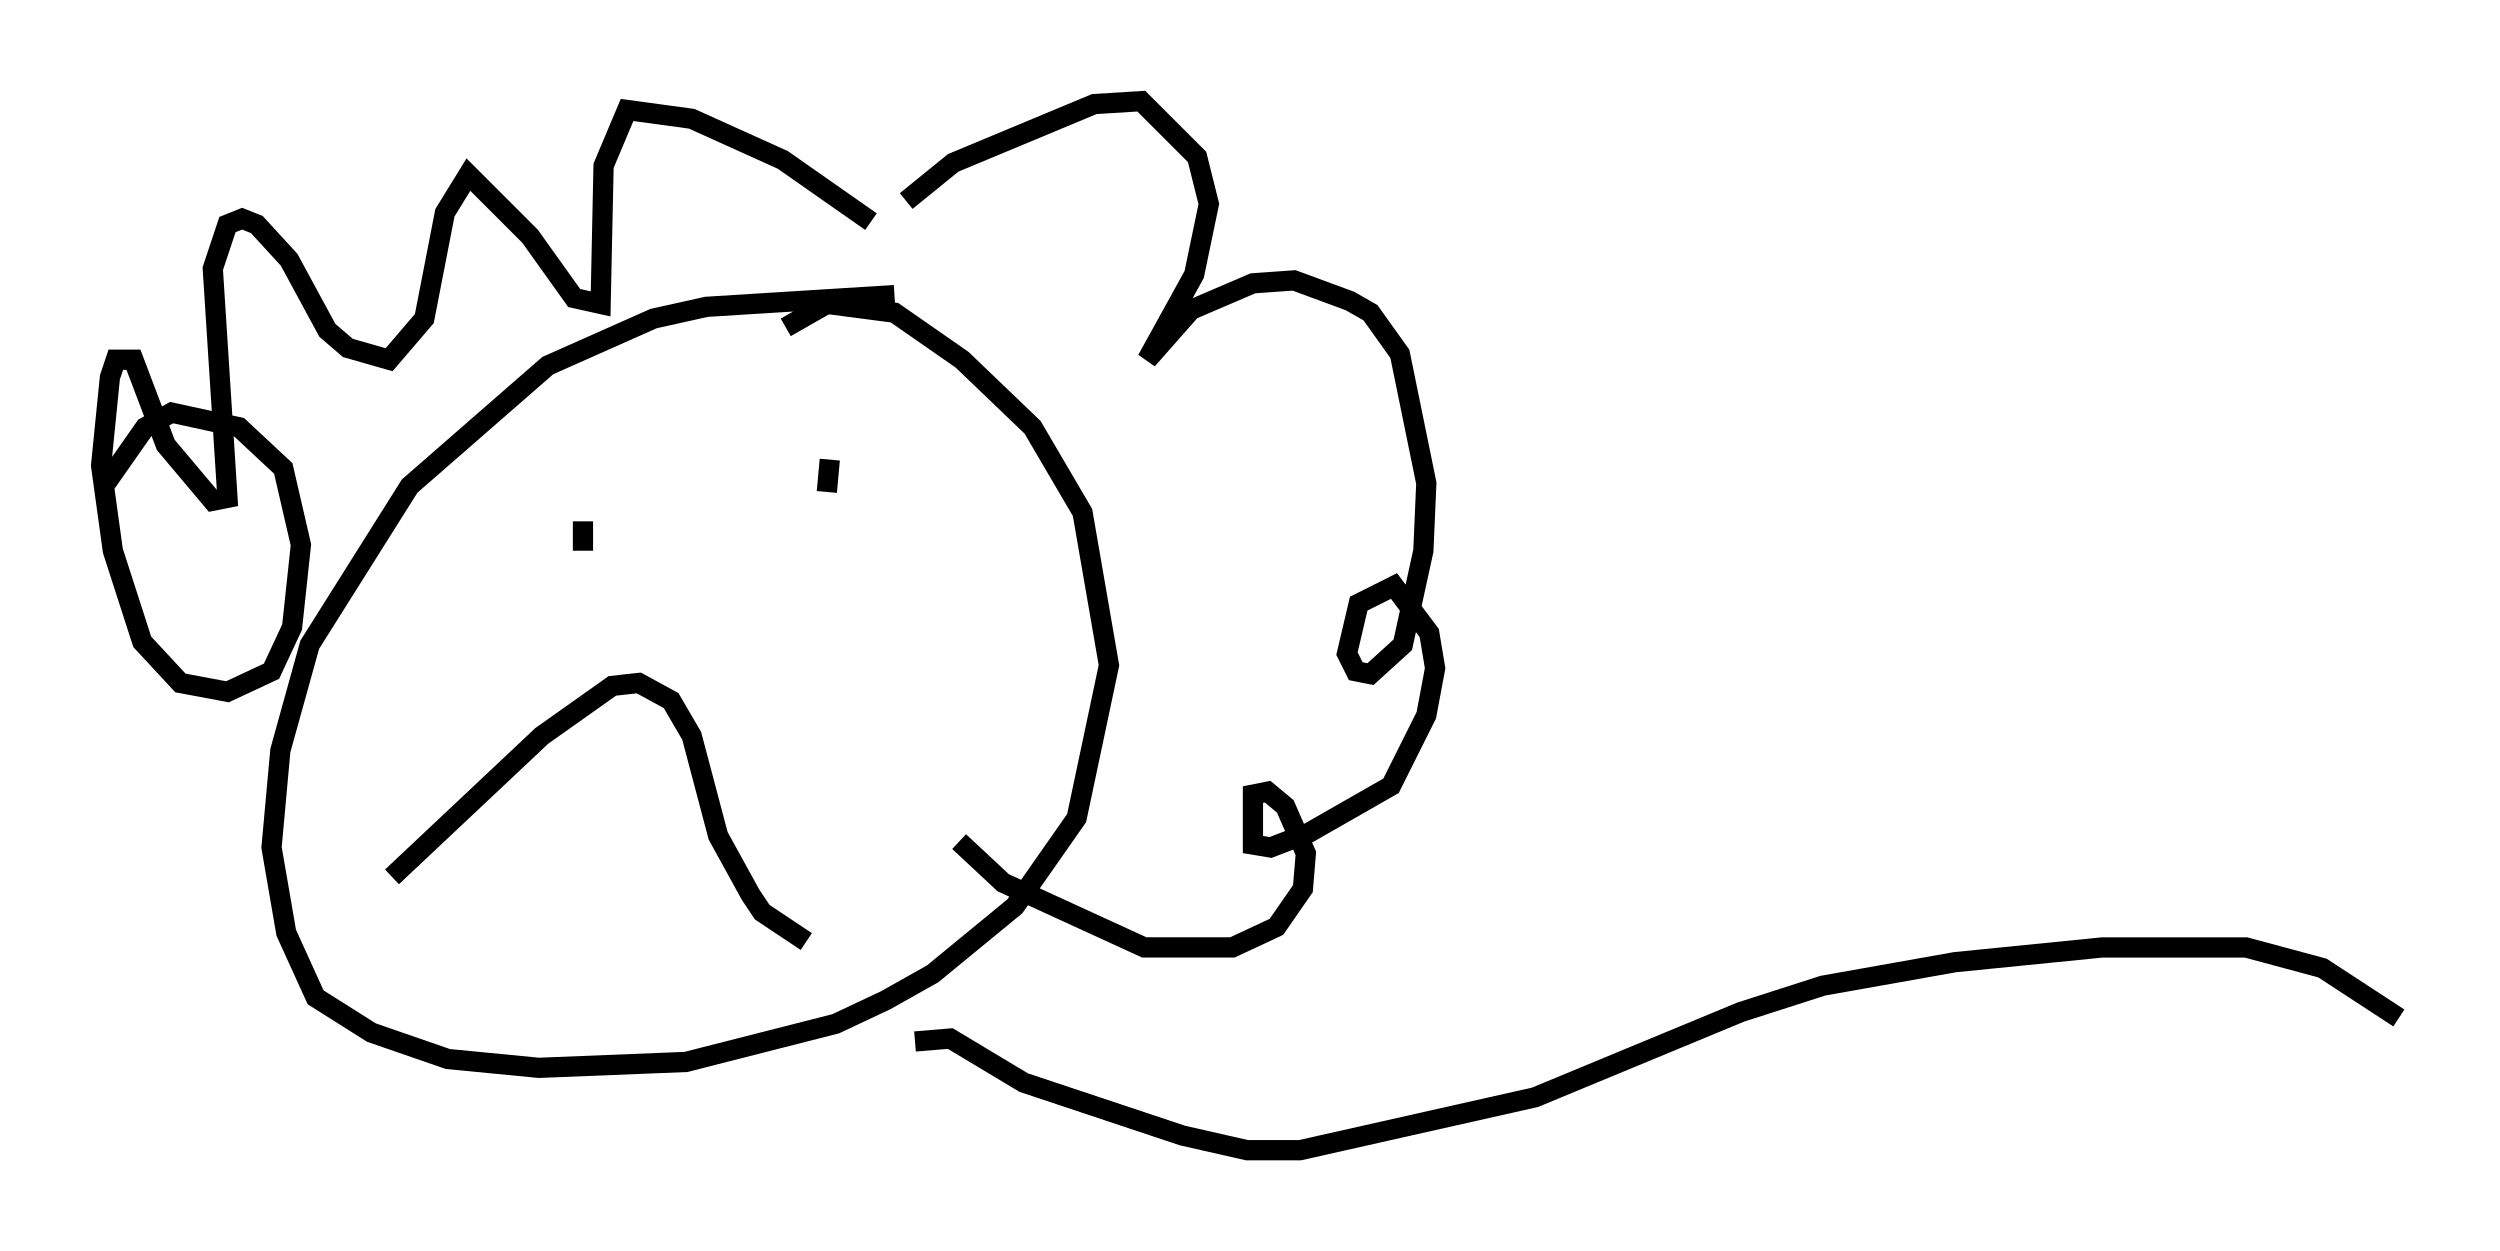 <?xml version="1.0" encoding="utf-8" ?>
<svg baseProfile="full" height="61.855" version="1.1" width="123.586" xmlns="http://www.w3.org/2000/svg" xmlns:ev="http://www.w3.org/2001/xml-events" xmlns:xlink="http://www.w3.org/1999/xlink"><defs /><rect fill="white" height="61.855" width="123.586" x="0" y="0" /><path d="M47.268, 15.313 m-3.05, -0.726 l-9.296, 0.581 -2.615, 0.581 l-5.229, 2.324 -6.827, 5.955 l-4.939, 7.844 -1.453, 5.229 l-0.436, 4.793 0.726, 4.212 l1.453, 3.196 2.76, 1.743 l3.777, 1.307 4.503, 0.436 l7.263, -0.291 7.408, -1.888 l2.469, -1.162 2.324, -1.307 l4.067, -3.341 3.05, -4.358 l1.598, -7.553 -1.307, -7.553 l-2.469, -4.212 -3.486, -3.341 l-3.341, -2.324 -3.341, -0.436 l-2.034, 1.162 m5.955, -6.246 l2.324, -1.888 6.972, -2.905 l2.324, -0.145 2.76, 2.76 l0.581, 2.324 -0.726, 3.486 l-2.324, 4.212 2.179, -2.469 l3.05, -1.307 2.034, -0.145 l2.76, 1.017 1.017, 0.581 l1.453, 2.034 1.307, 6.391 l-0.145, 3.341 -1.017, 4.648 l-1.598, 1.453 -0.726, -0.145 l-0.436, -0.872 0.581, -2.469 l1.743, -0.872 1.743, 2.324 l0.291, 1.743 -0.436, 2.324 l-1.743, 3.486 -4.067, 2.324 l-1.888, 0.726 -0.872, -0.145 l0.0, -2.469 0.726, -0.145 l0.872, 0.726 1.017, 2.324 l-0.145, 1.743 -1.307, 1.888 l-2.179, 1.017 -4.358, 0.0 l-6.972, -3.196 -2.179, -2.034 m-4.358, -30.648 l-4.358, -3.05 -4.503, -2.034 l-3.196, -0.436 -1.162, 2.76 l-0.145, 6.827 -1.307, -0.291 l-2.179, -3.05 -3.05, -3.05 l-1.162, 1.888 -1.017, 5.229 l-1.743, 2.034 -2.034, -0.581 l-1.017, -0.872 -1.888, -3.486 l-1.598, -1.743 -0.726, -0.291 l-0.726, 0.291 -0.726, 2.179 l0.726, 11.33 -0.726, 0.145 l-2.324, -2.76 -1.598, -4.212 l-0.872, 0.0 -0.291, 0.872 l-0.436, 4.358 0.581, 4.212 l1.453, 4.503 1.888, 2.034 l2.324, 0.436 2.179, -1.017 l1.017, -2.179 0.436, -4.067 l-0.872, -3.777 -2.179, -2.034 l-3.341, -0.726 -1.307, 0.726 l-2.034, 2.905 m23.676, 1.743 l0.0, 1.453 m12.201, -4.503 l-0.145, 1.598 m-21.497, 19.028 l7.408, -6.972 3.486, -2.469 l1.307, -0.145 1.598, 0.872 l1.017, 1.743 1.307, 4.939 l1.598, 2.905 0.581, 0.872 l2.179, 1.453 m5.374, 4.939 l1.743, -0.145 3.631, 2.179 l7.844, 2.615 3.196, 0.726 l2.615, 0.0 11.62, -2.615 l10.168, -4.212 4.067, -1.307 l6.536, -1.162 7.263, -0.726 l7.117, 0.0 3.777, 1.017 l3.777, 2.469 " fill="none" stroke="black" stroke-width="1" /></svg>